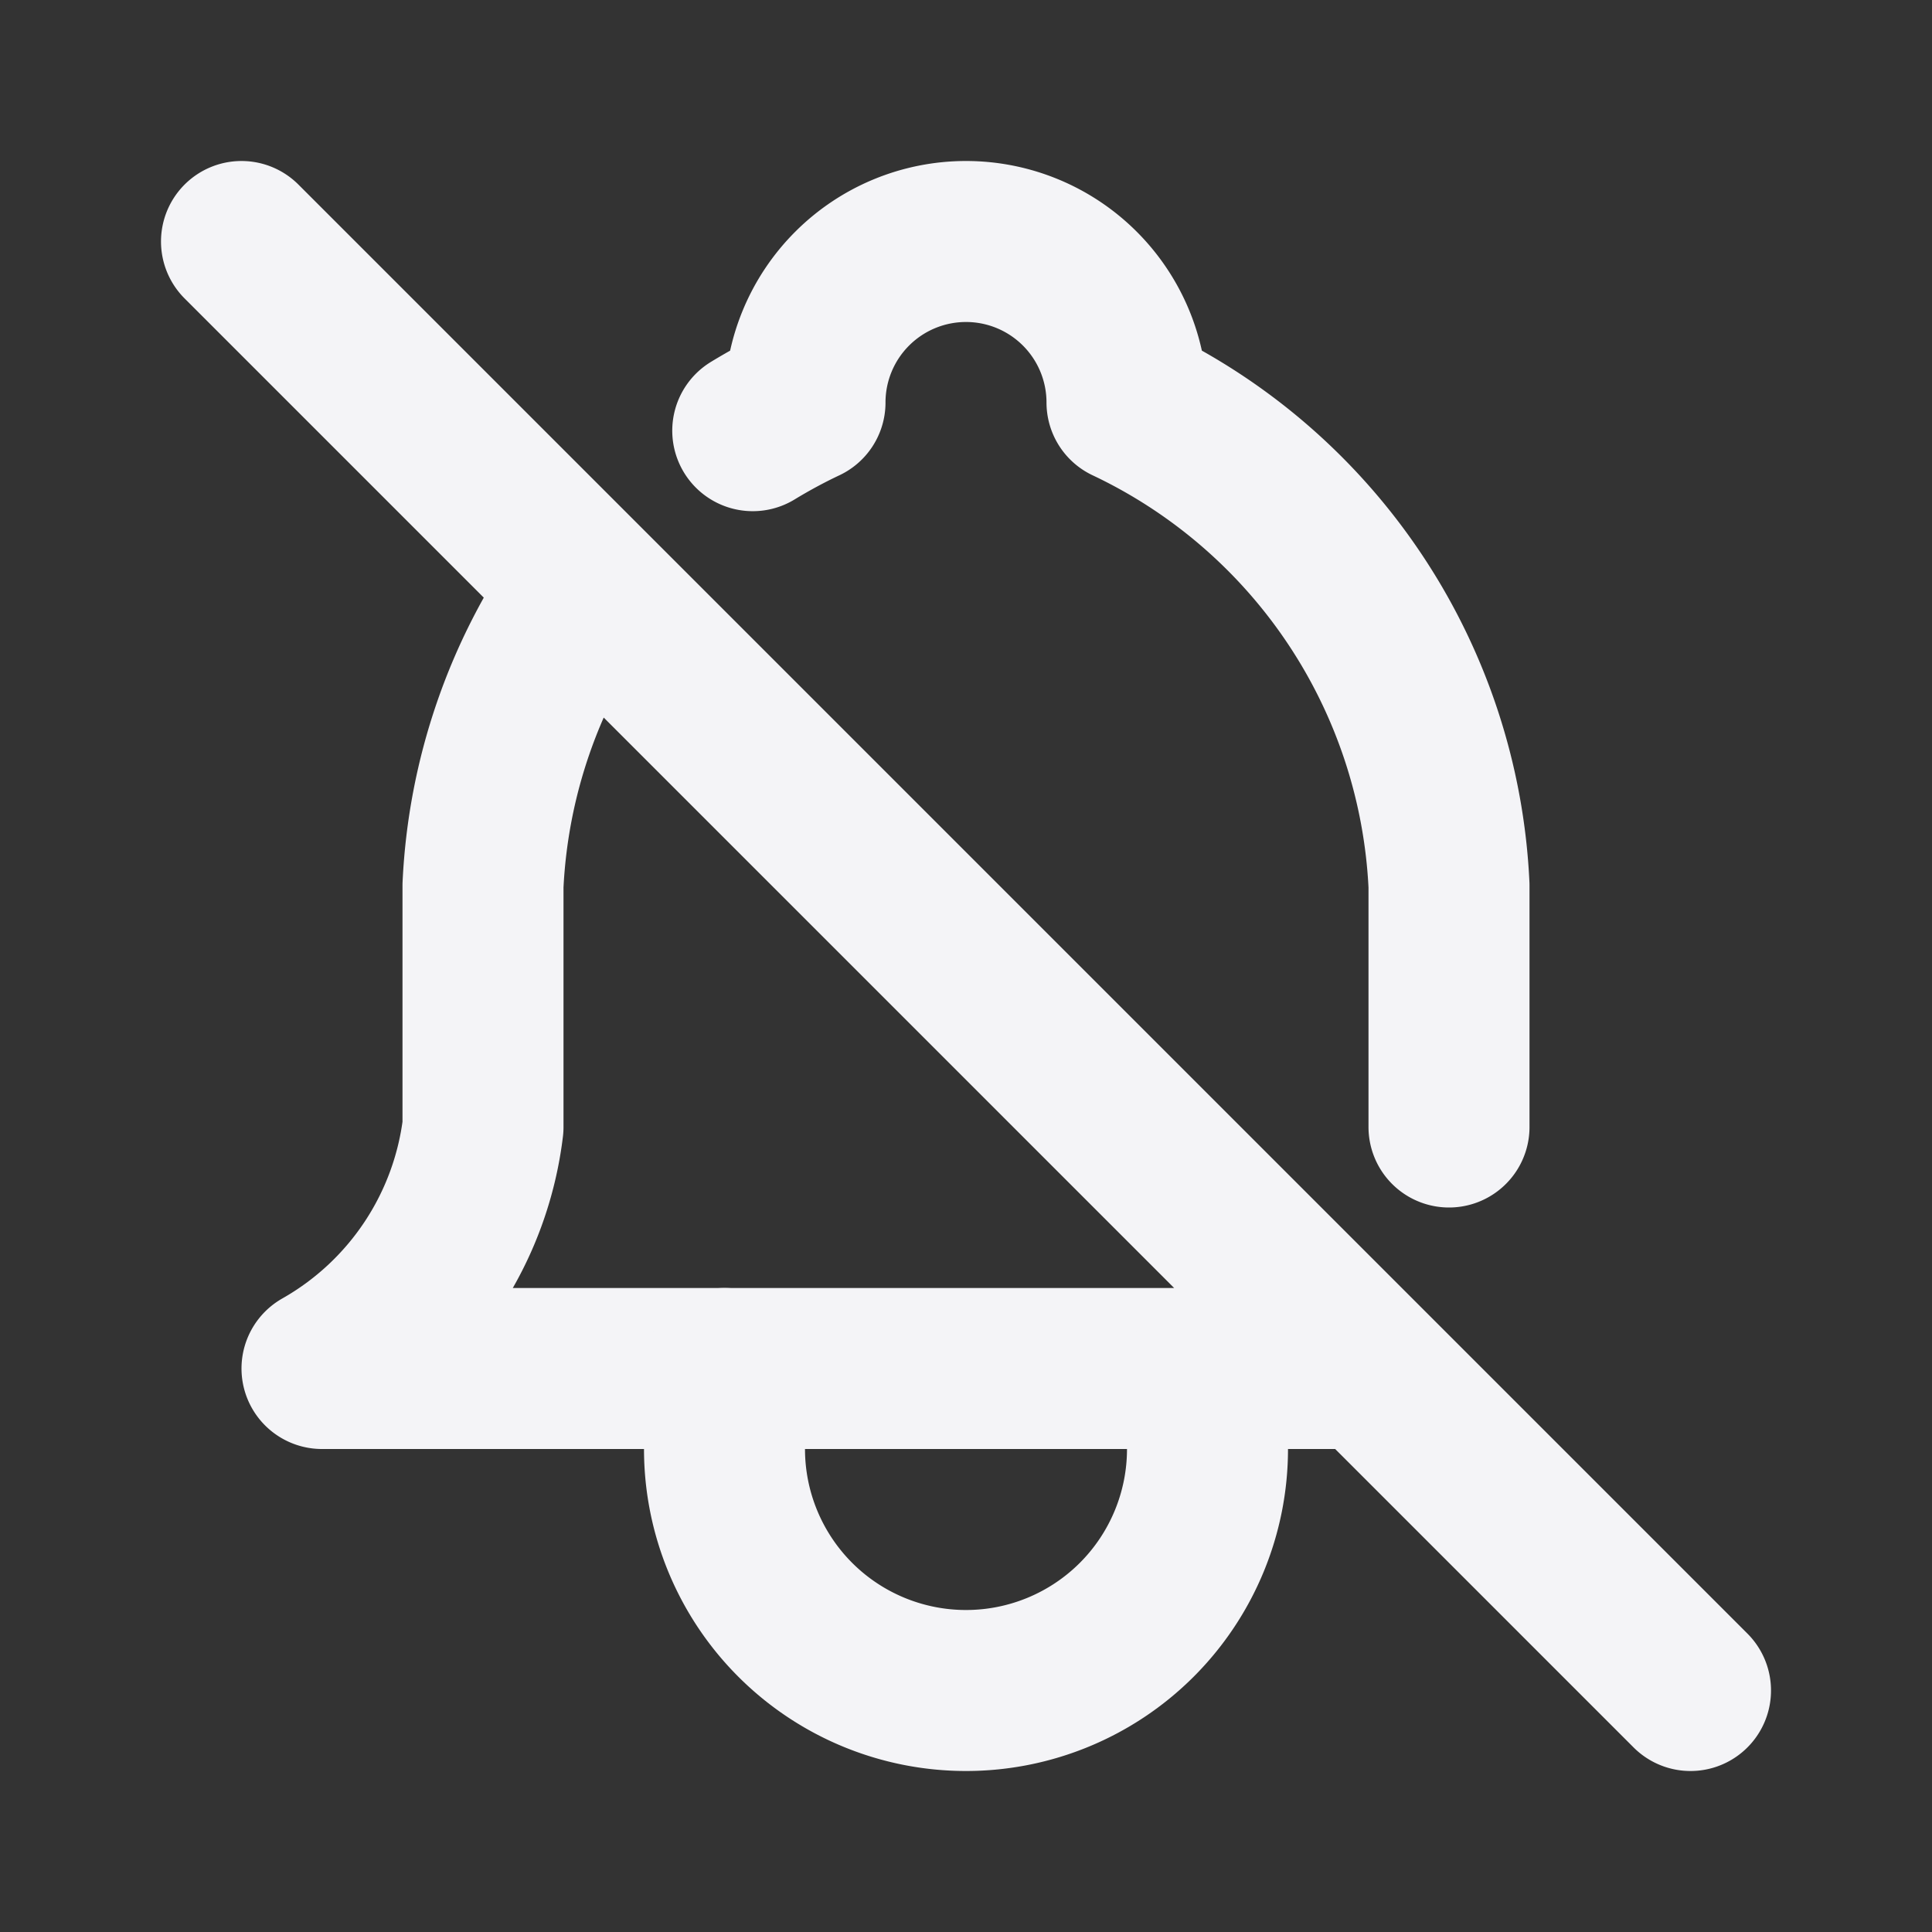 <svg fill="none" height="24" stroke="#f4f4f7" stroke-linecap="round" stroke-linejoin="round" stroke-width="2" width="24" xmlns="http://www.w3.org/2000/svg">
    <rect width="100%" height="100%" fill="#333333" stroke="none"/>
    <path d="M0 0h24v24H0z" stroke="none"/>
    <path d="m3 3 18 18m-4-4H4a4 4 0 0 0 2-3v-3a7 7 0 0 1 1.279-3.716M9.351 5.35c.209-.127.425-.244.649-.35a2 2 0 1 1 4 0 7 7 0 0 1 4 6v3"/>
    <path d="M9 17v1a3 3 0 0 0 6 0v-1"/>
</svg>
